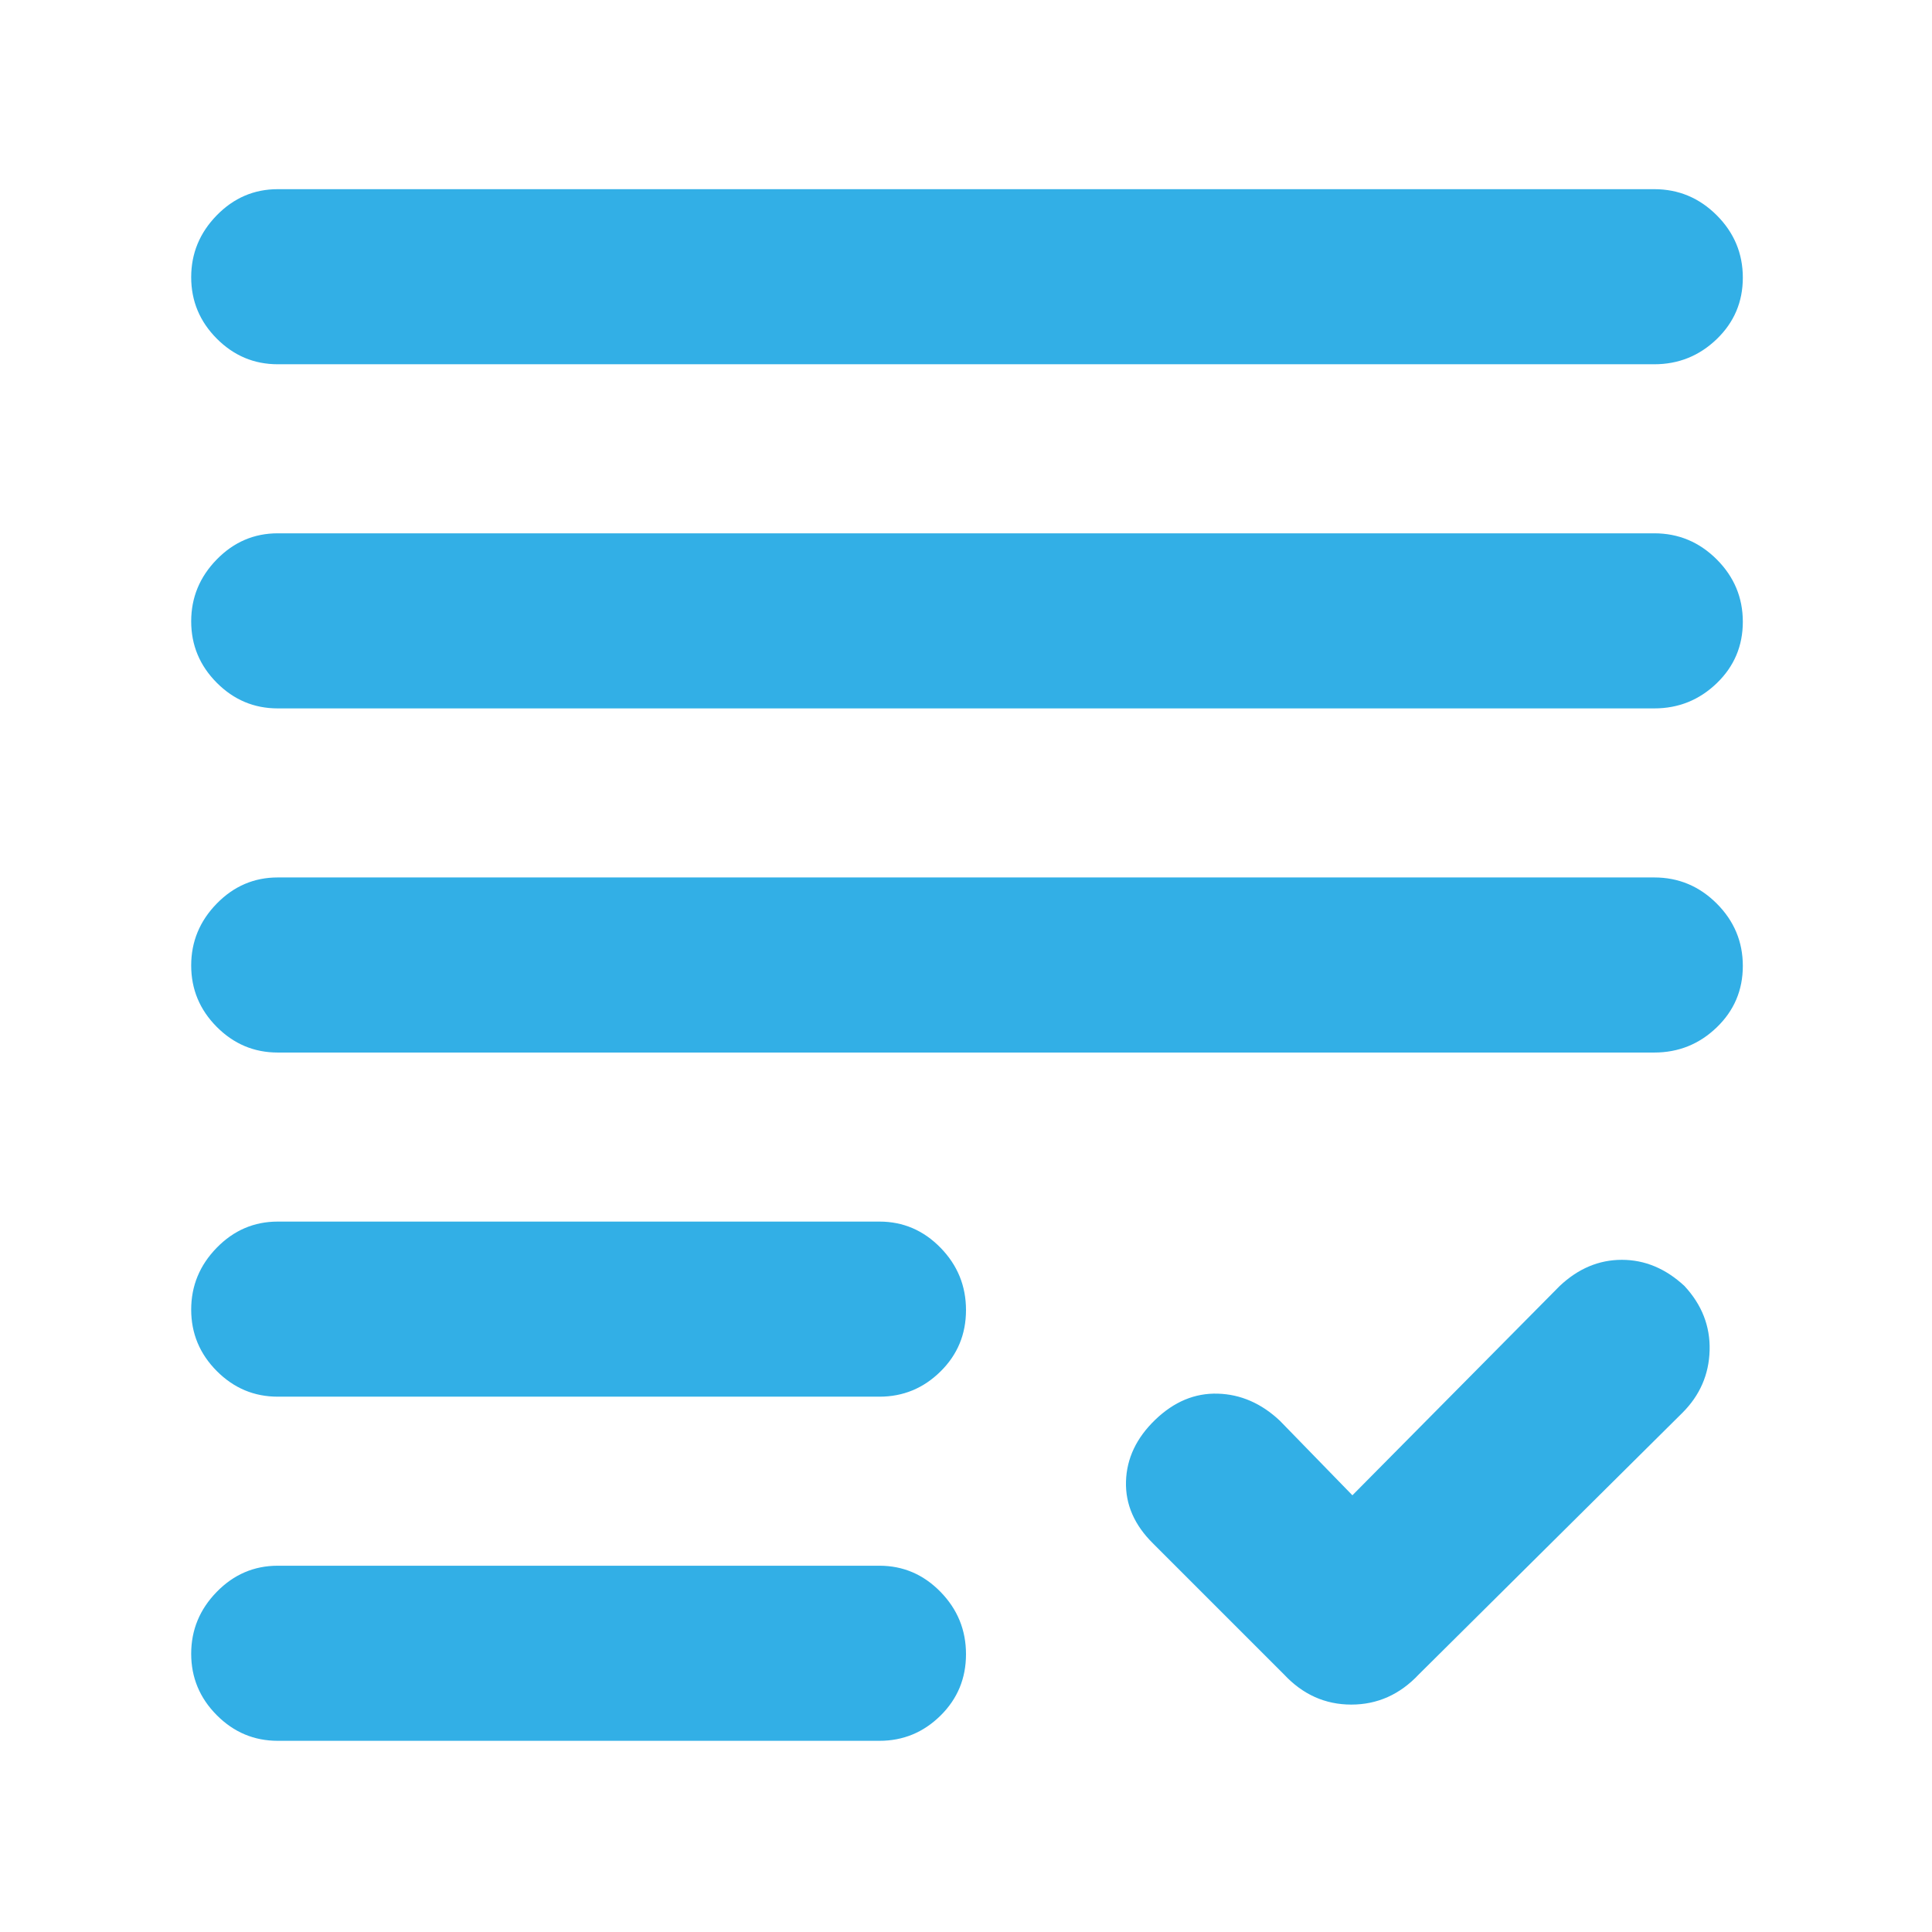 <svg xmlns="http://www.w3.org/2000/svg" height="48" viewBox="0 -960 960 960" width="48"><path fill="rgb(50, 175, 230)" d="m672-217 103-104q13.78-13 30.89-13T837-321q13 14.02 12.5 32.01T836-258L705-128q-14.09 15-33.55 15Q652-113 638-128l-65-65q-14-13.78-13.5-30.89T574-254.5q14-13.5 31.11-13T636-254l36 37ZM138-95q-17.62 0-30.31-12.76Q95-120.53 95-138.26 95-156 107.69-169T138-182h299q17.63 0 30.31 12.96 12.69 12.97 12.69 31 0 18.04-12.69 30.54Q454.63-95 437-95H138Zm0-171q-17.62 0-30.31-12.76Q95-291.53 95-309.26 95-327 107.69-340T138-353h299q17.63 0 30.31 12.96 12.69 12.97 12.69 31 0 18.04-12.69 30.54Q454.63-266 437-266H138Zm0-171q-17.62 0-30.31-12.76Q95-462.53 95-480.26 95-498 107.69-511T138-524h684q18.05 0 31.03 12.96 12.97 12.97 12.97 31 0 18.04-12.97 30.54Q840.05-437 822-437H138Zm0-171q-17.62 0-30.31-12.76Q95-633.53 95-651.26 95-669 107.69-682T138-695h684q18.05 0 31.03 12.96 12.97 12.97 12.97 31 0 18.04-12.97 30.54Q840.05-608 822-608H138Zm0-171q-17.62 0-30.31-12.76Q95-804.53 95-822.26 95-840 107.69-853T138-866h684q18.05 0 31.03 12.96 12.97 12.97 12.97 31 0 18.04-12.97 30.54Q840.05-779 822-779H138Z"/></svg>